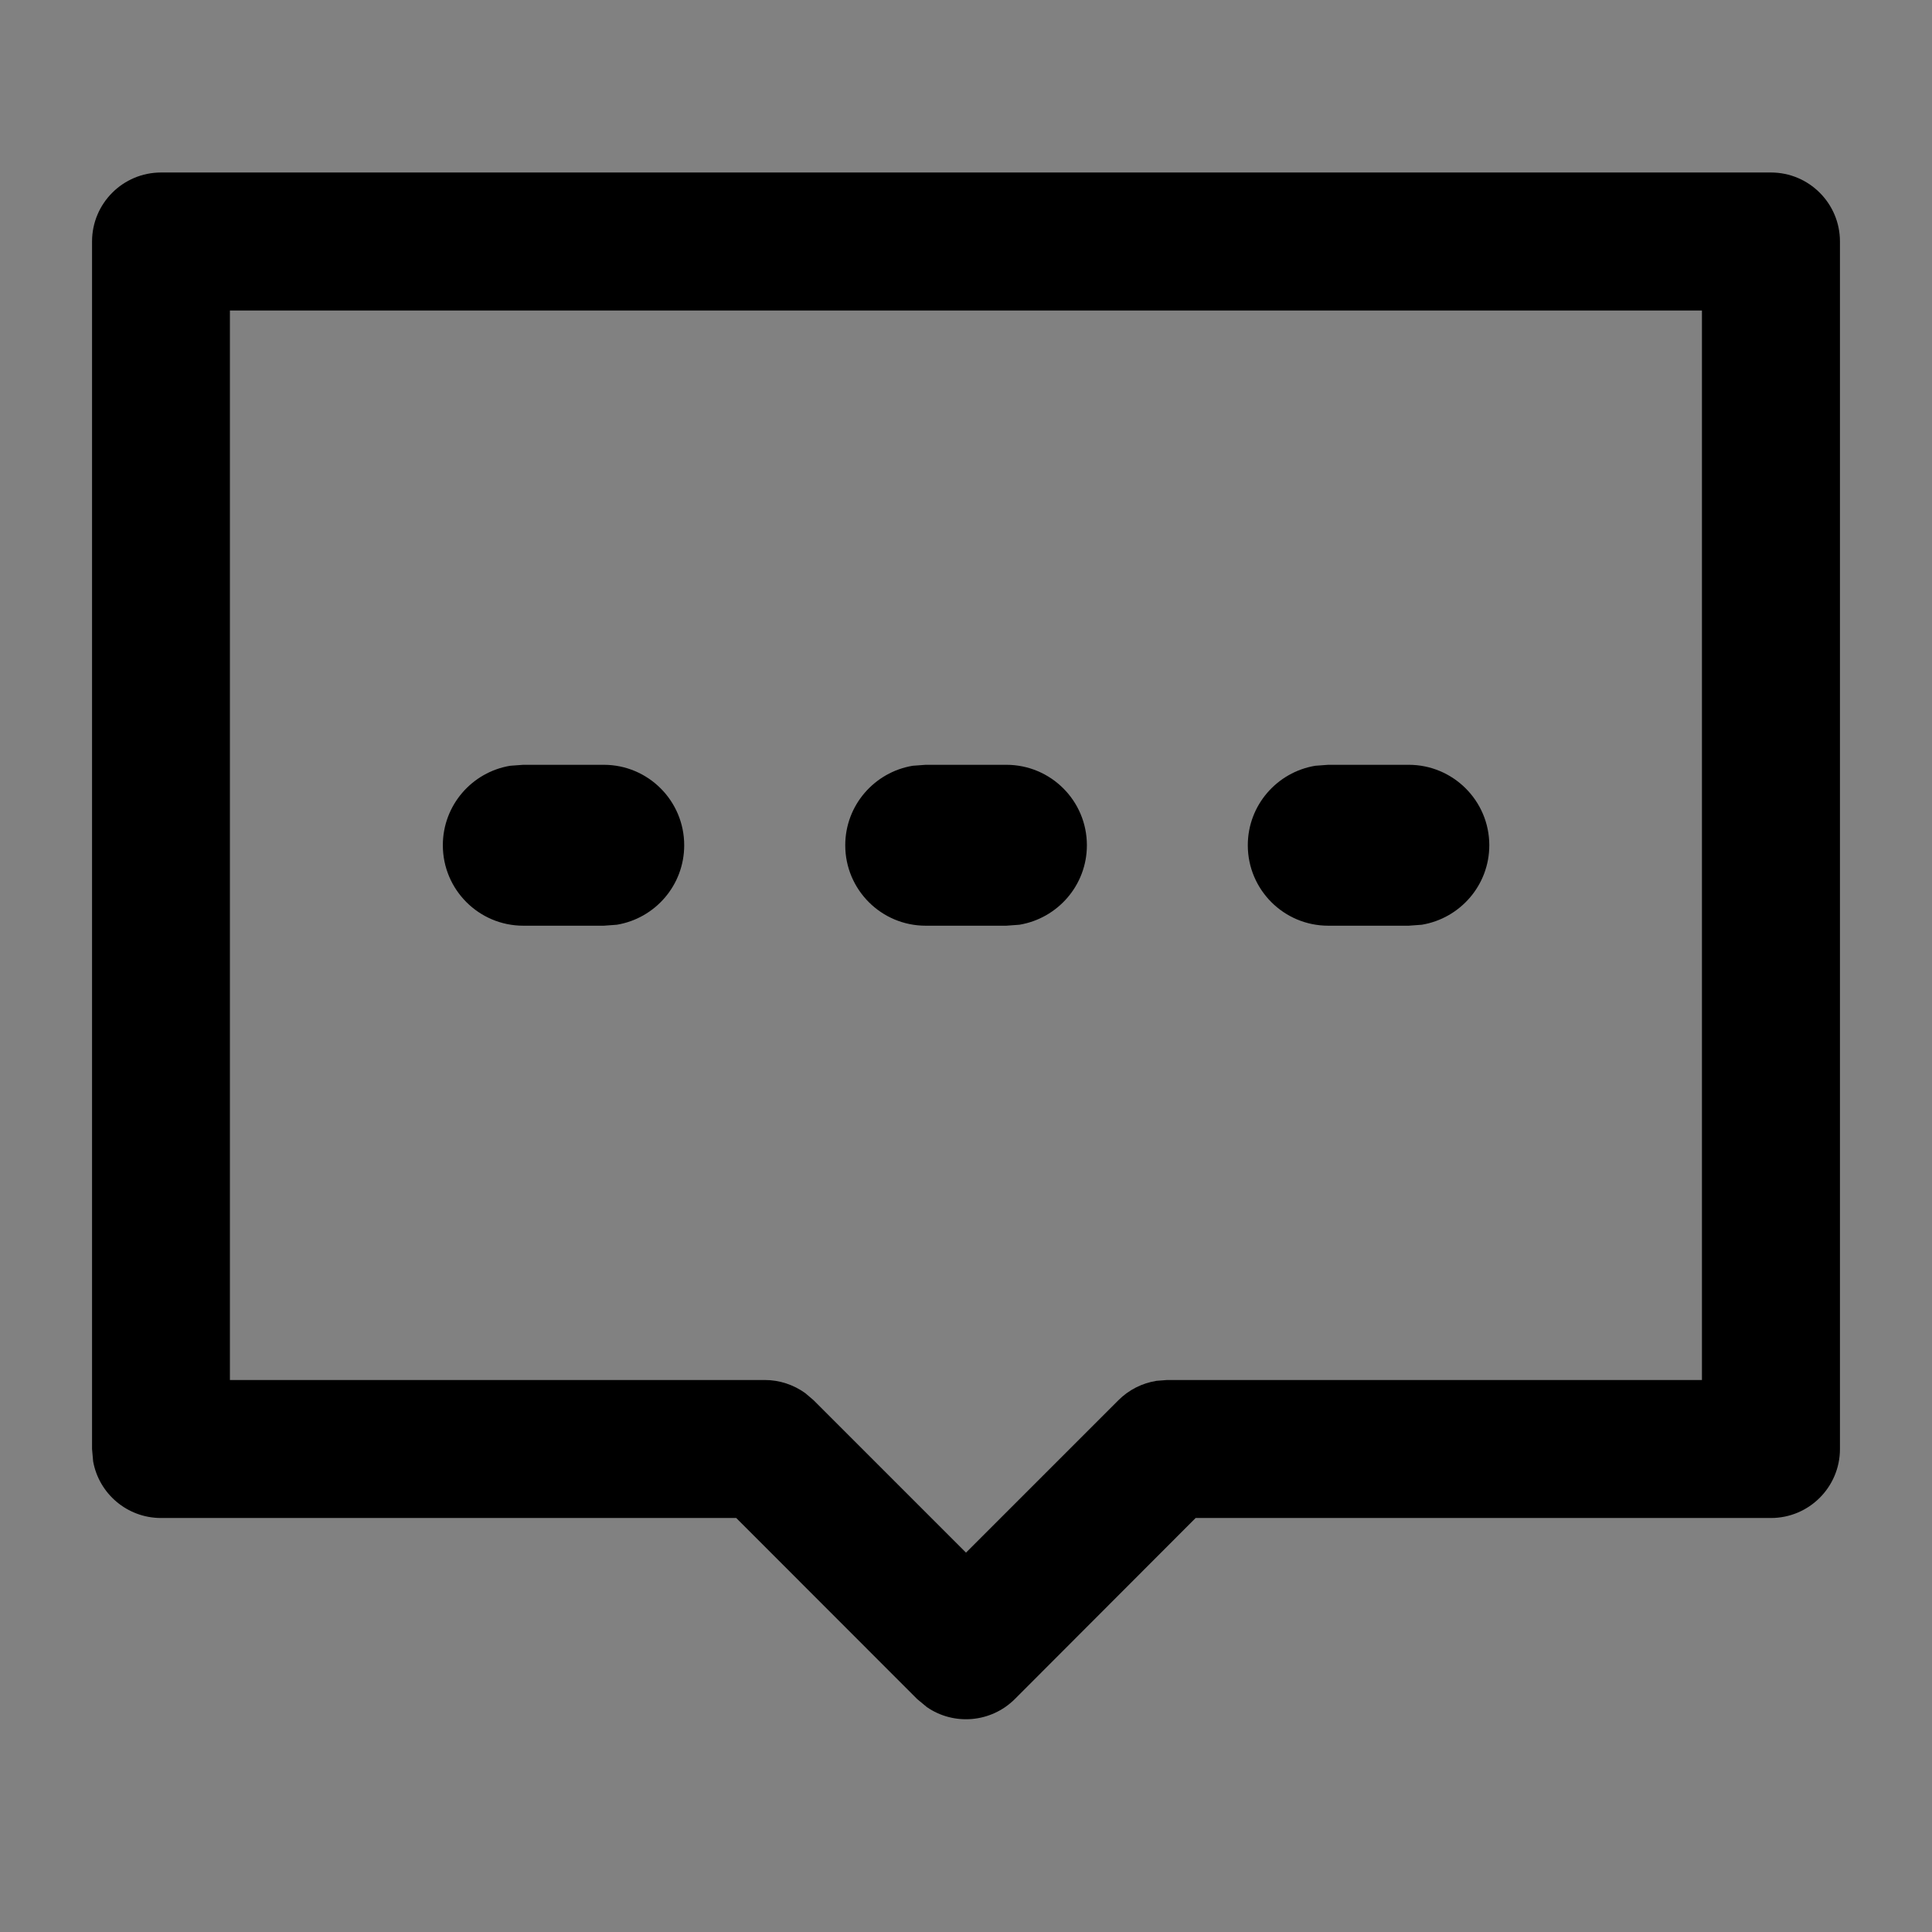 <?xml version="1.0" encoding="UTF-8"?>
<svg width="14px" height="14px" viewBox="0 0 14 14" version="1.1" xmlns="http://www.w3.org/2000/svg" xmlns:xlink="http://www.w3.org/1999/xlink">
    <rect x="0" y="0" width="14" height="14" fill="#808080" stroke="none"/>
    <title>短信</title>
    <g id="一期" stroke="none" stroke-width="1" fill="none" fill-rule="evenodd">
        <g id="消息_message-one-(1)" fill-rule="nonzero">
            <rect id="矩形" fill-opacity="0.01" fill="#FFFFFF" x="0" y="0" width="14" height="14"></rect>
            <path d="M12.833,1.25 C13.109,1.25 13.333,1.474 13.333,1.75 L13.333,1.75 L13.333,10.5 C13.333,10.776 13.109,11 12.833,11 L12.833,11 L8.664,11 L7.354,12.312 C7.18,12.485 6.911,12.505 6.716,12.37 L6.716,12.37 L6.646,12.312 L5.335,11 L1.167,11 C0.921,11 0.717,10.823 0.675,10.59 L0.675,10.59 L0.667,10.5 L0.667,1.75 C0.667,1.474 0.891,1.25 1.167,1.25 L1.167,1.25 Z M12.333,2.25 L1.666,2.25 L1.666,10 L5.542,10 C5.648,10 5.75,10.034 5.835,10.095 L5.835,10.095 L5.895,10.146 L7,11.251 L8.105,10.146 C8.18,10.071 8.276,10.023 8.38,10.006 L8.38,10.006 L8.458,10 L12.333,10 L12.333,2.25 Z M7.292,5.542 C7.615,5.542 7.876,5.803 7.876,6.125 C7.876,6.415 7.664,6.655 7.387,6.701 L7.292,6.708 L6.708,6.708 C6.386,6.708 6.125,6.447 6.125,6.125 C6.125,5.835 6.337,5.595 6.614,5.549 L6.708,5.542 L7.292,5.542 Z M10.208,5.542 C10.53,5.542 10.792,5.803 10.792,6.125 C10.792,6.415 10.58,6.655 10.303,6.701 L10.208,6.708 L9.625,6.708 C9.303,6.708 9.042,6.447 9.042,6.125 C9.042,5.835 9.254,5.595 9.531,5.549 L9.625,5.542 L10.208,5.542 Z M4.375,5.542 C4.697,5.542 4.958,5.803 4.958,6.125 C4.958,6.415 4.747,6.655 4.47,6.701 L4.375,6.708 L3.792,6.708 C3.47,6.708 3.209,6.447 3.209,6.125 C3.209,5.835 3.42,5.595 3.697,5.549 L3.792,5.542 L4.375,5.542 Z" id="形状结合" fill="#000000"></path>
        </g>
    </g>
</svg>